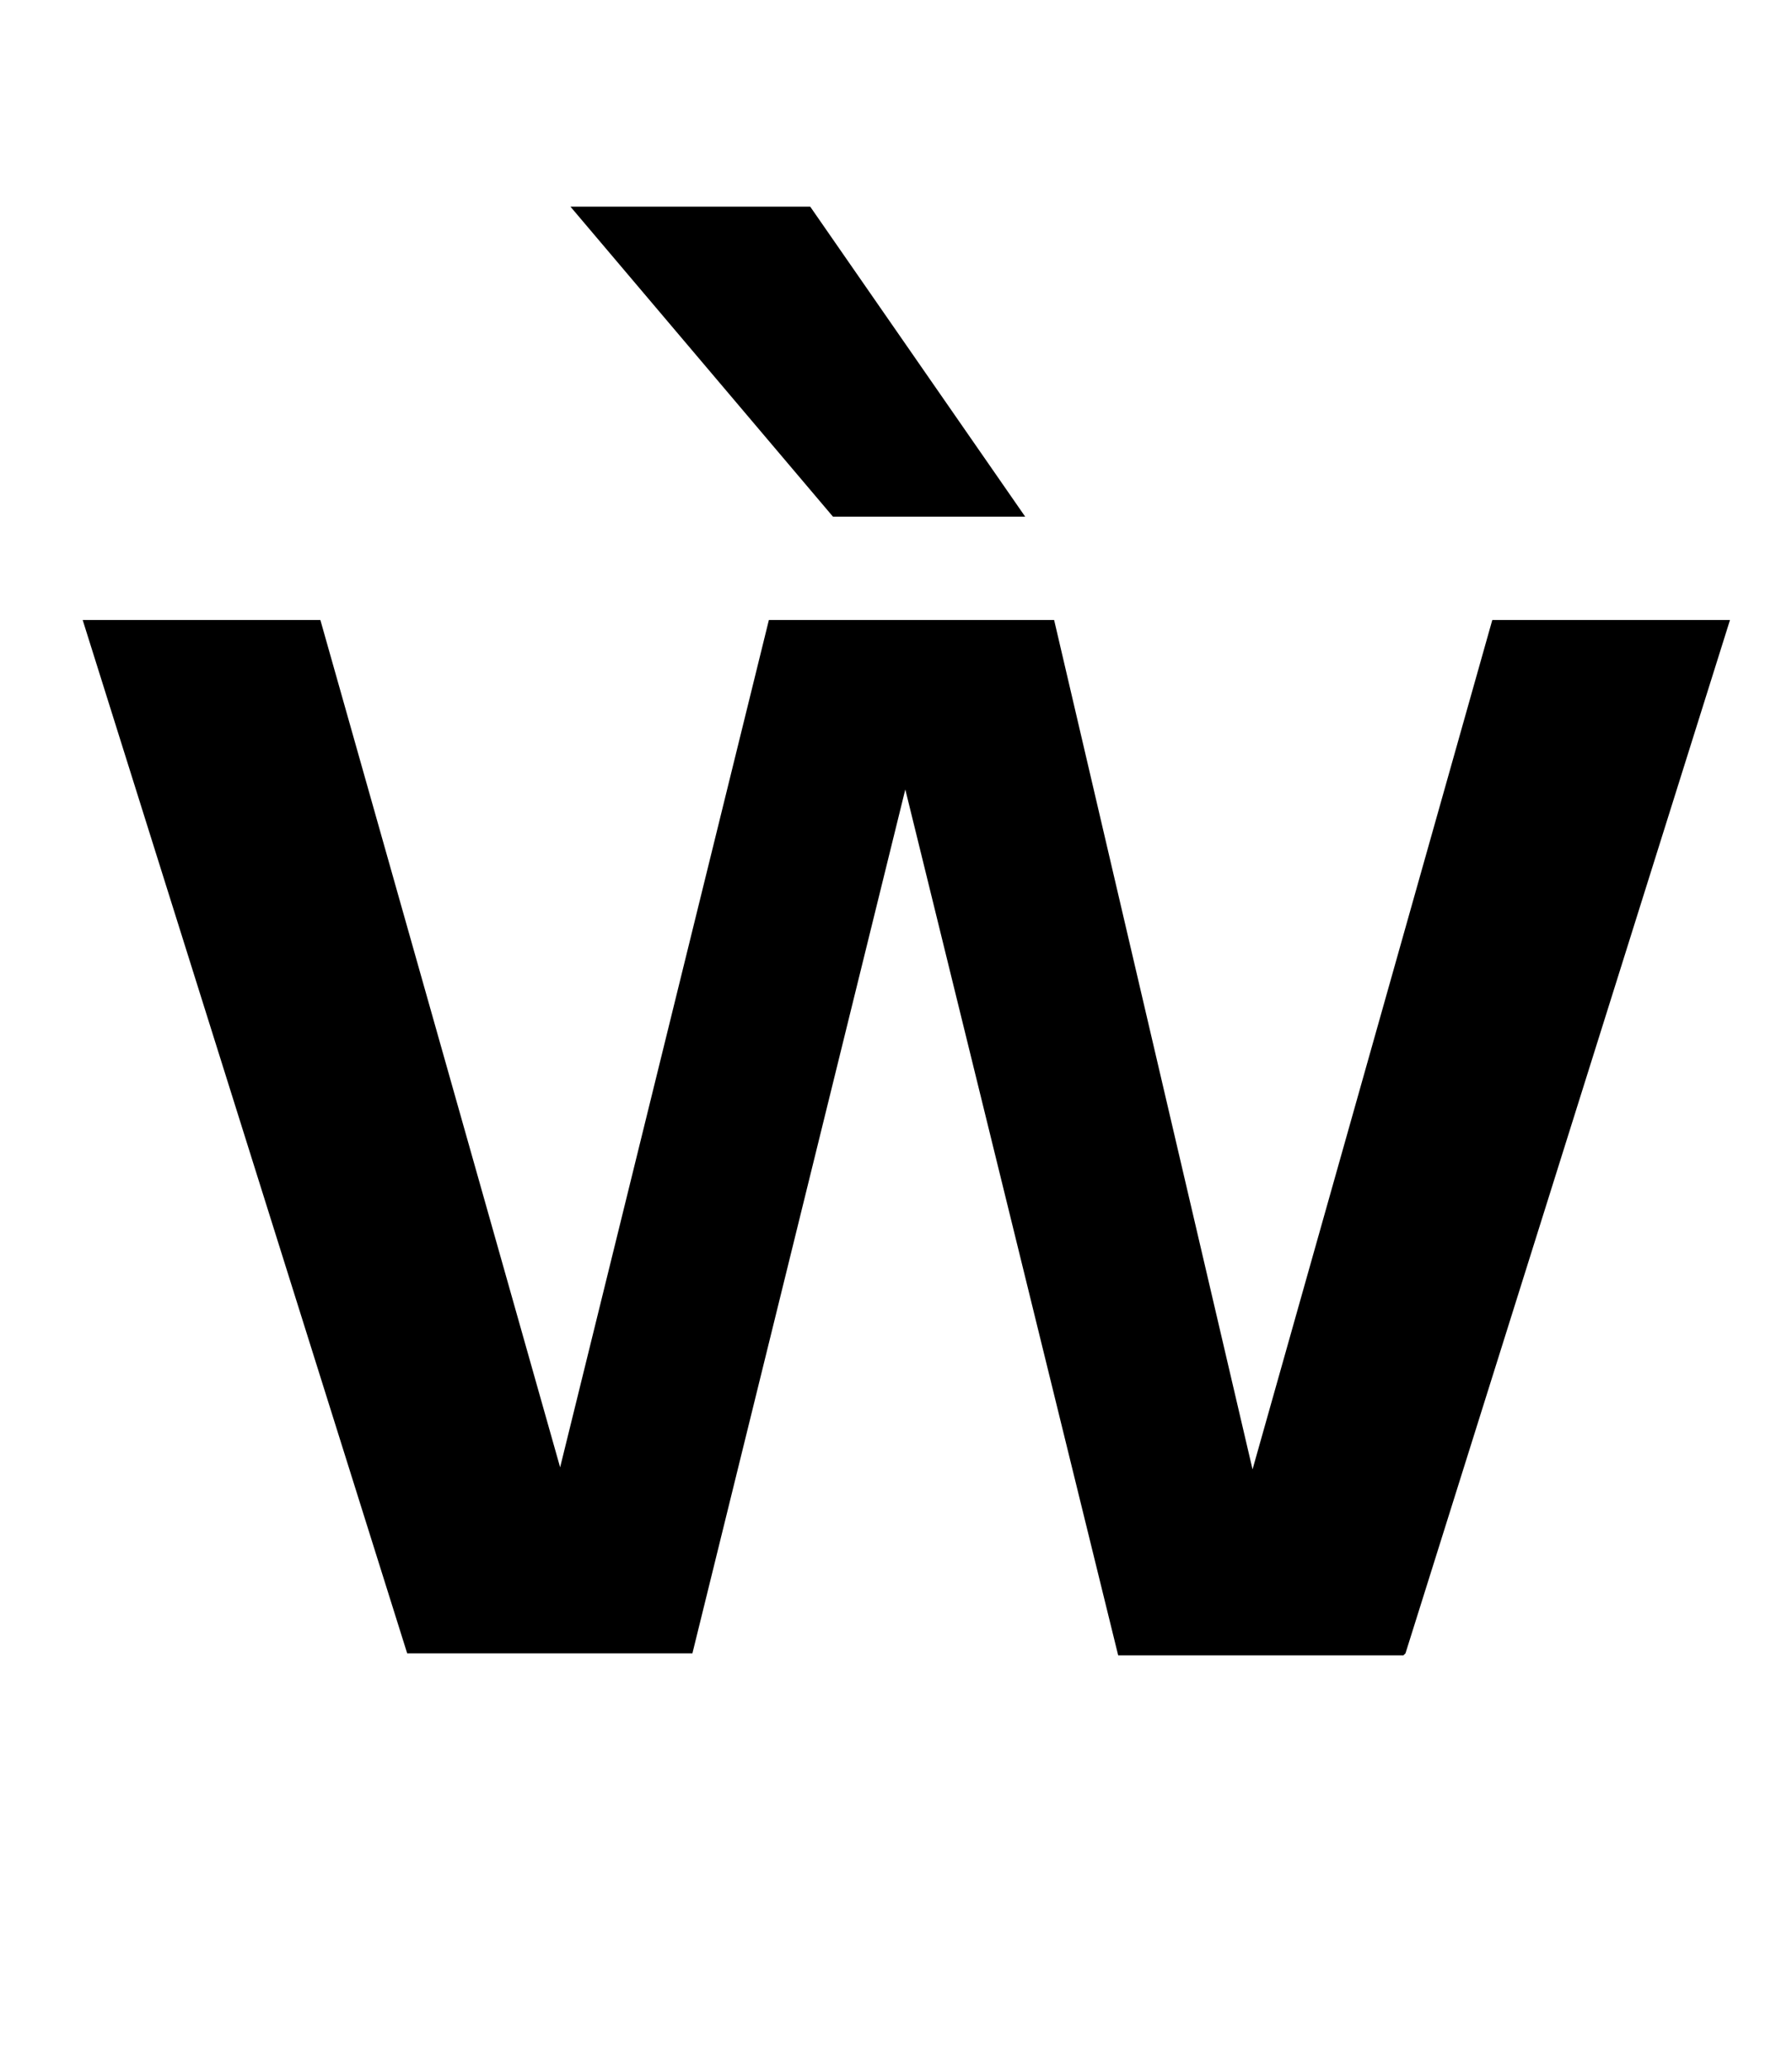 <?xml version="1.0" standalone="no"?>
<!DOCTYPE svg PUBLIC "-//W3C//DTD SVG 1.1//EN" "http://www.w3.org/Graphics/SVG/1.1/DTD/svg11.dtd" >
<svg xmlns="http://www.w3.org/2000/svg" xmlns:xlink="http://www.w3.org/1999/xlink" version="1.1" viewBox="-10 0 867 1000">
  <g transform="matrix(1 0 0 -1 0 800)">
   <path fill="currentColor"
d="M670 0l-1 -1h-138l-103 419l-103 -418h-138l-157 500h115l116 -410l101 410h138l96 -411l116 411h115zM486 550h-93l-127 150h116z" />
  </g>

</svg>

